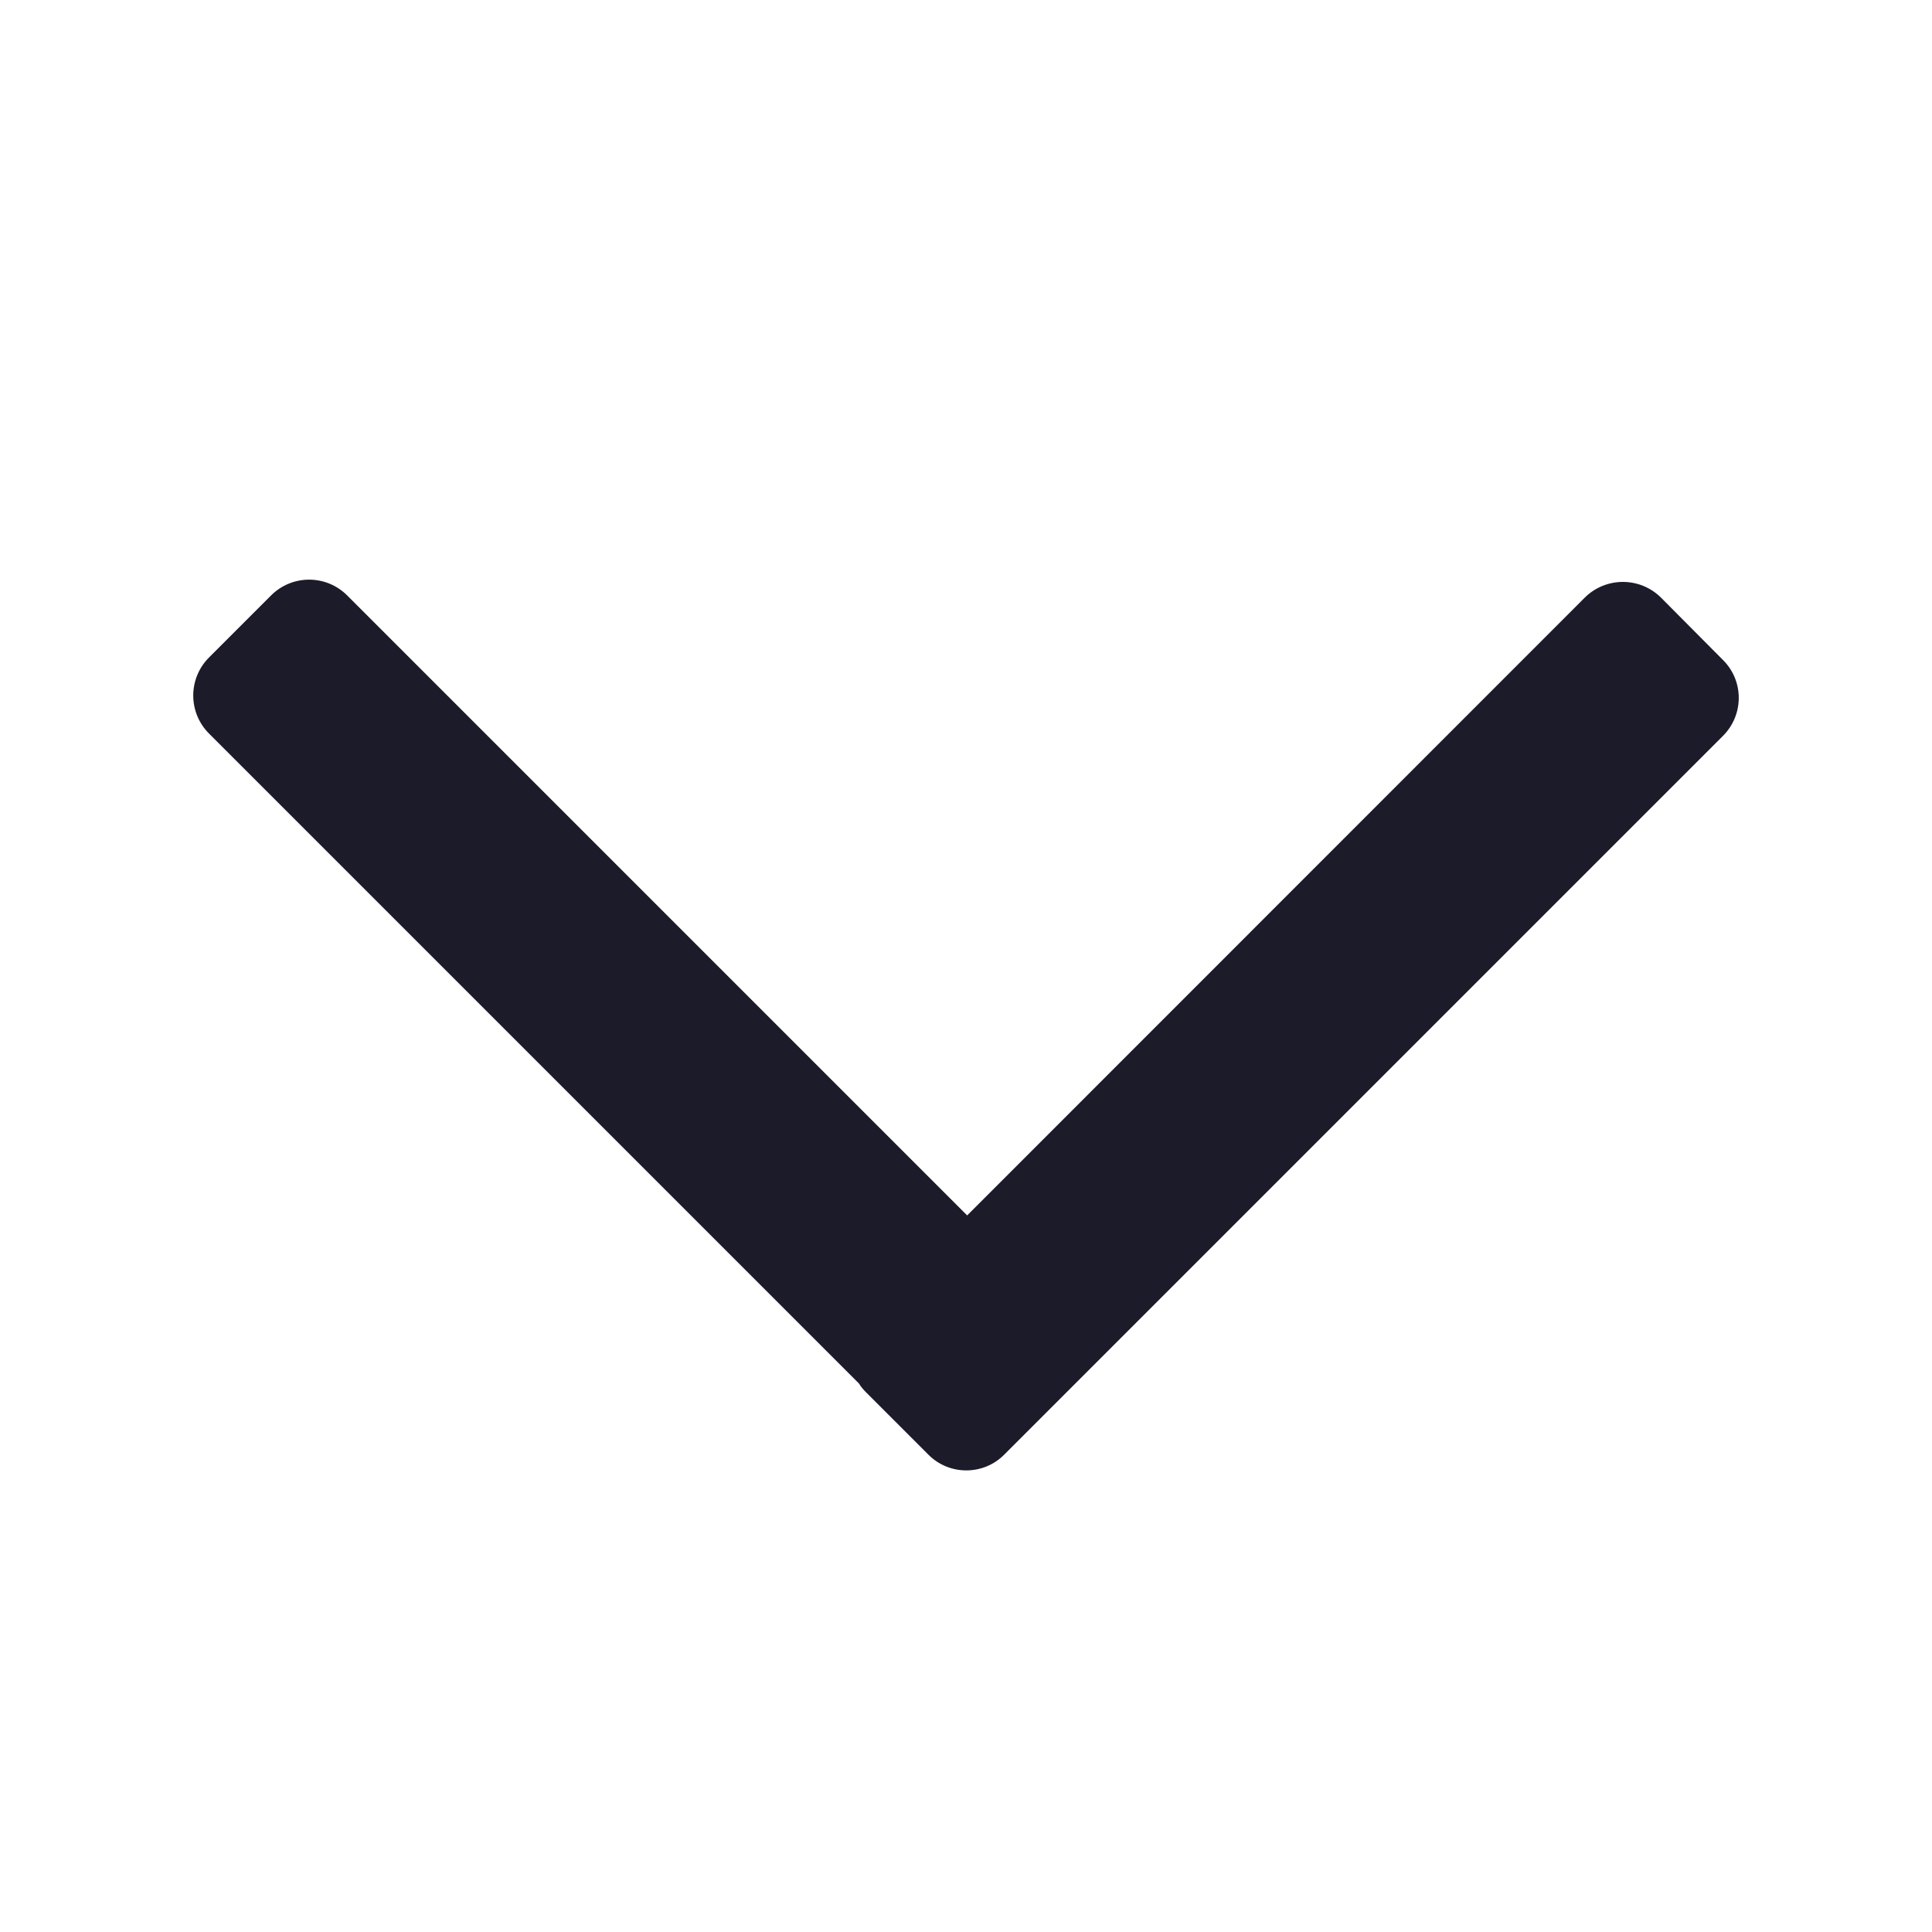 <svg width="10" height="10" viewBox="0 0 10 10" fill="none" xmlns="http://www.w3.org/2000/svg" xmlns:xlink="http://www.w3.org/1999/xlink">
	<desc>
			Created with Pixso.
	</desc>
	<defs></defs>
	<rect id="dropdown" width="10" height="10" fill="#FFFFFF" fill-opacity="0"></rect>
	<path id="Union" d="M1.797 3.082C1.688 2.973 1.512 2.973 1.403 3.082L1.082 3.403C0.973 3.512 0.973 3.688 1.082 3.797L4.446 7.161C4.456 7.178 4.469 7.193 4.483 7.207L4.805 7.529C4.913 7.638 5.09 7.638 5.198 7.529L8.918 3.809C9.027 3.7 9.027 3.524 8.918 3.416L8.597 3.093C8.488 2.985 8.312 2.985 8.203 3.093L5.006 6.291L1.797 3.082Z" fill="#1C1B29" fill-opacity="1" fill-rule="evenodd"></path>
</svg>

